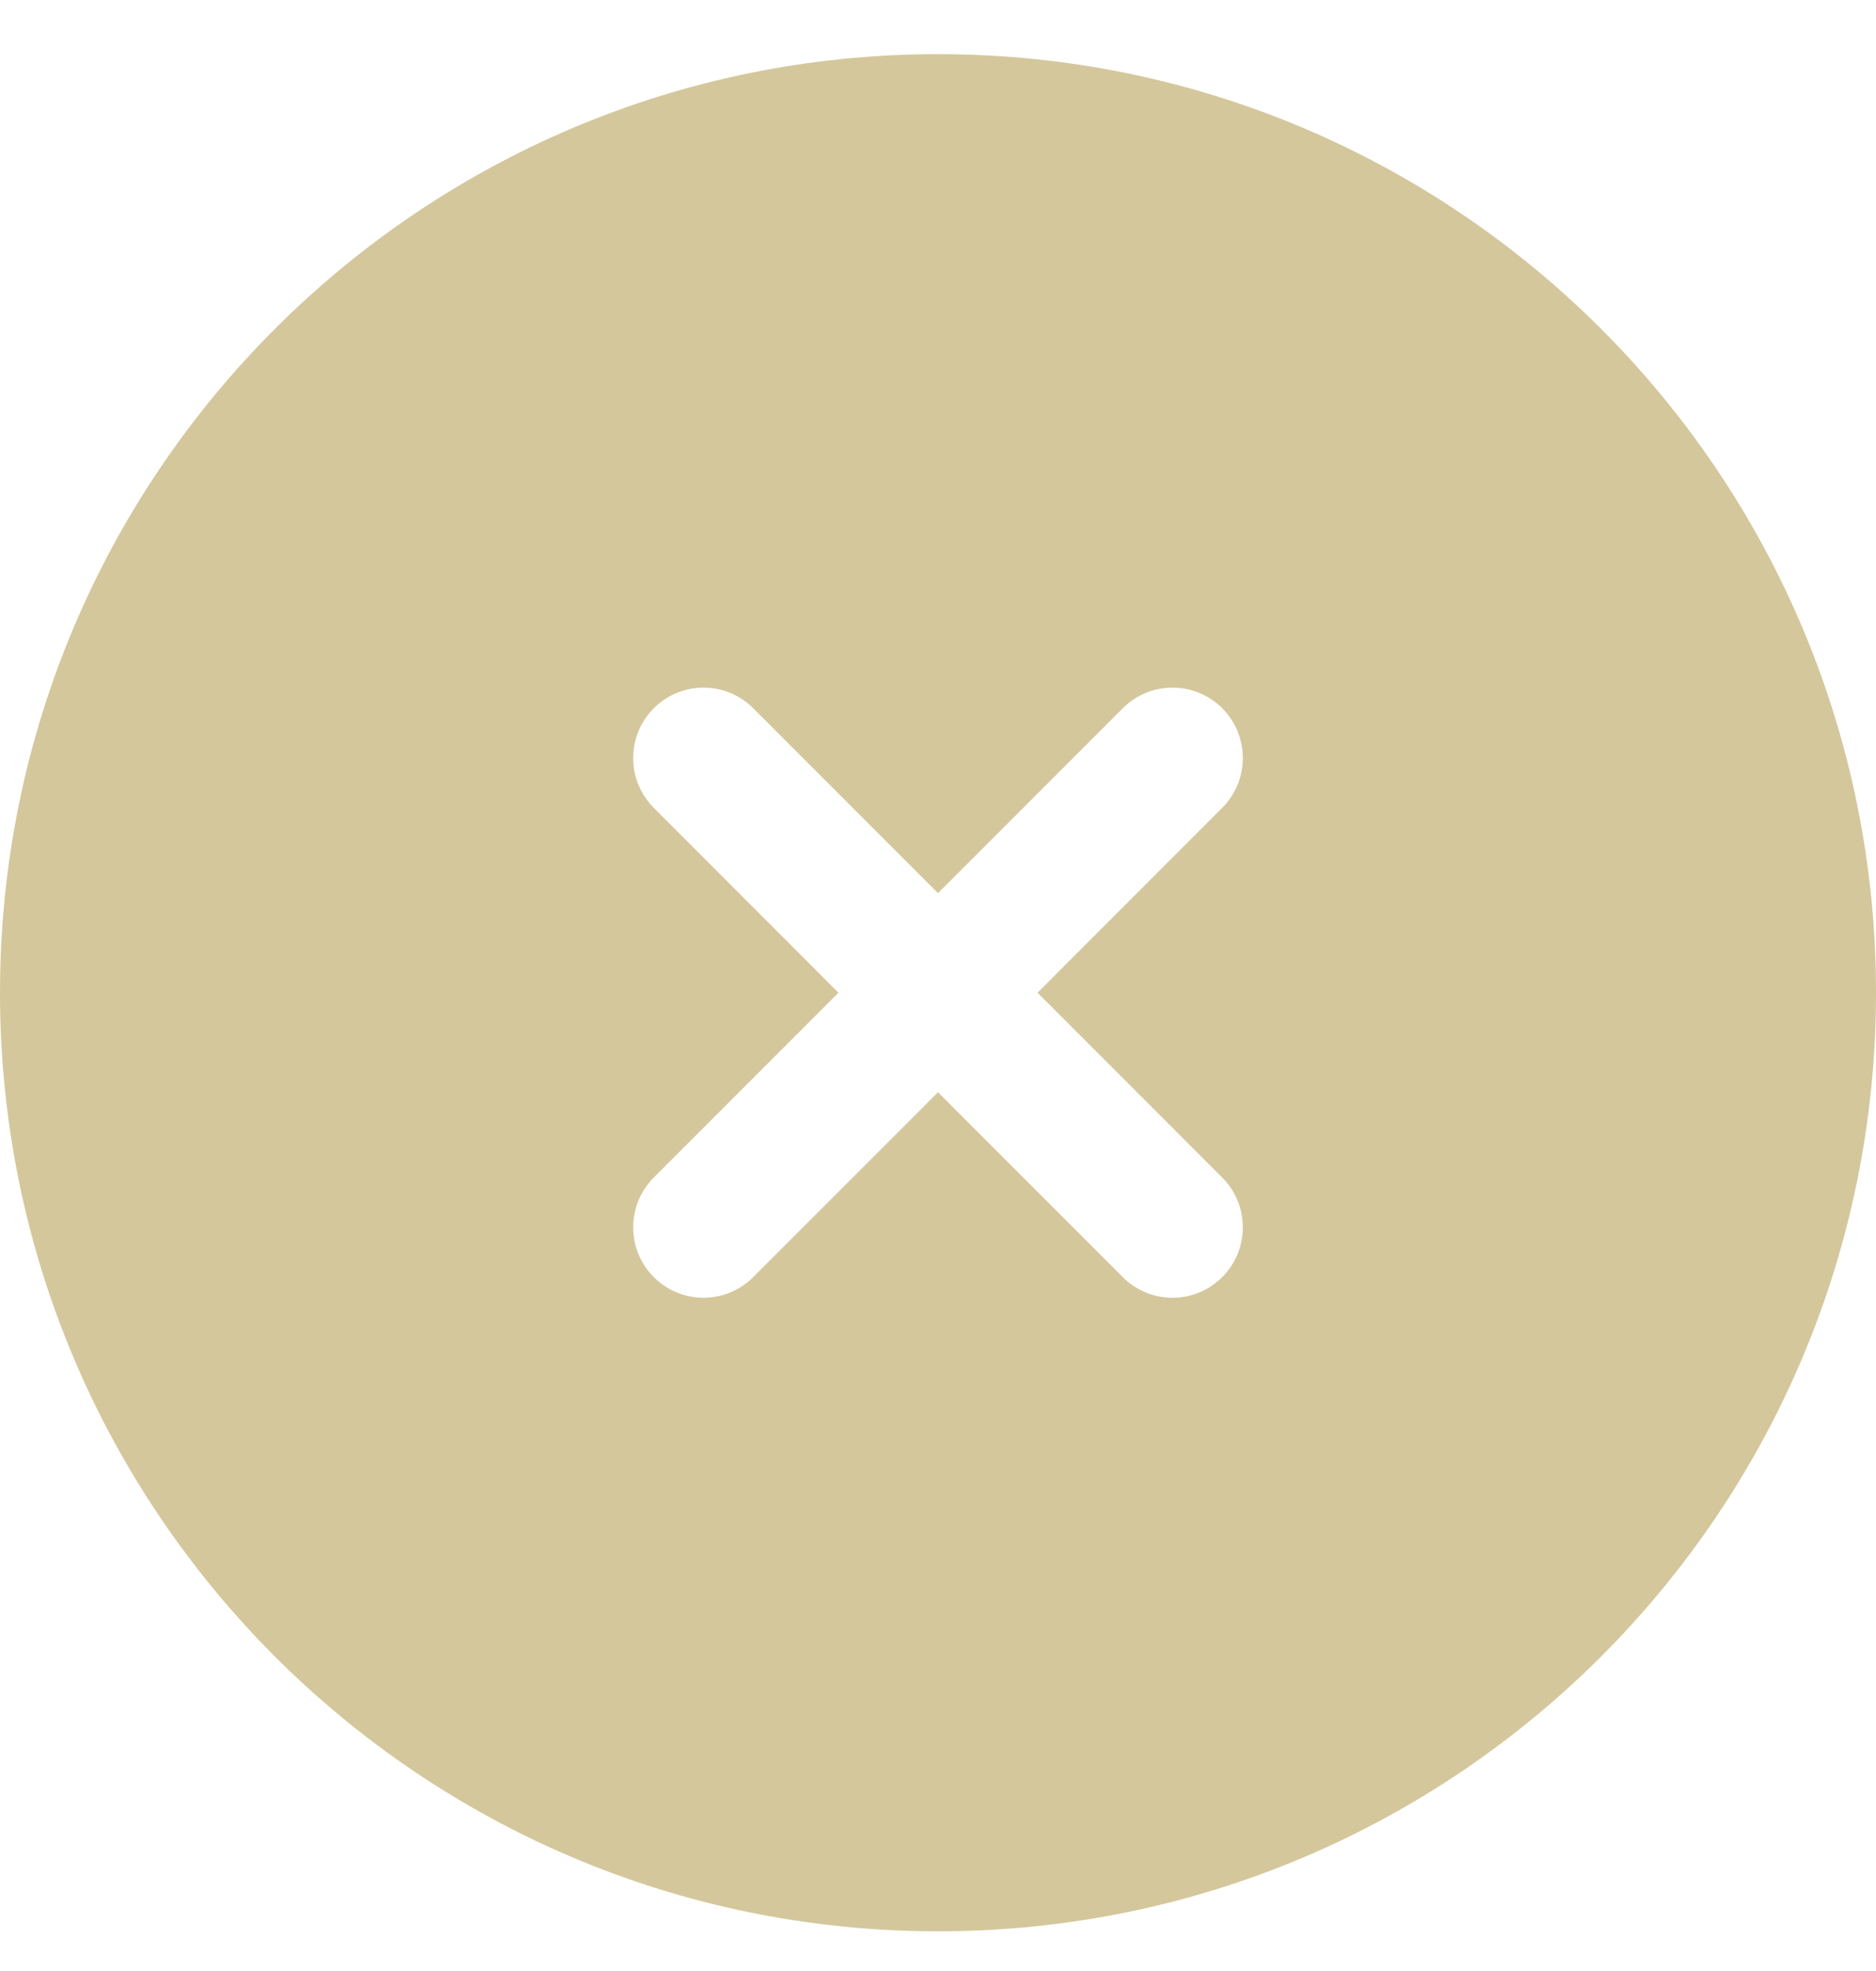 <svg width="20" height="21" viewBox="0 0 20 21" fill="none" xmlns="http://www.w3.org/2000/svg">
<path id="Vector" fill-rule="evenodd" clip-rule="evenodd" d="M20 10.577C20 16.099 15.523 20.577 10 20.577C4.477 20.577 0 16.099 0 10.577C0 5.054 4.477 0.577 10 0.577C15.523 0.577 20 5.054 20 10.577ZM6.97 7.546C7.263 7.253 7.737 7.253 8.03 7.546L10 9.516L11.97 7.546C12.262 7.253 12.737 7.253 13.03 7.546C13.323 7.839 13.323 8.314 13.03 8.607L11.061 10.577L13.03 12.546C13.323 12.839 13.323 13.314 13.03 13.607C12.737 13.9 12.262 13.9 11.97 13.607L10 11.637L8.03 13.607C7.737 13.9 7.263 13.9 6.97 13.607C6.677 13.314 6.677 12.839 6.97 12.546L8.939 10.577L6.97 8.607C6.677 8.314 6.677 7.839 6.97 7.546Z" fill="#D4C79C"/>
</svg>
